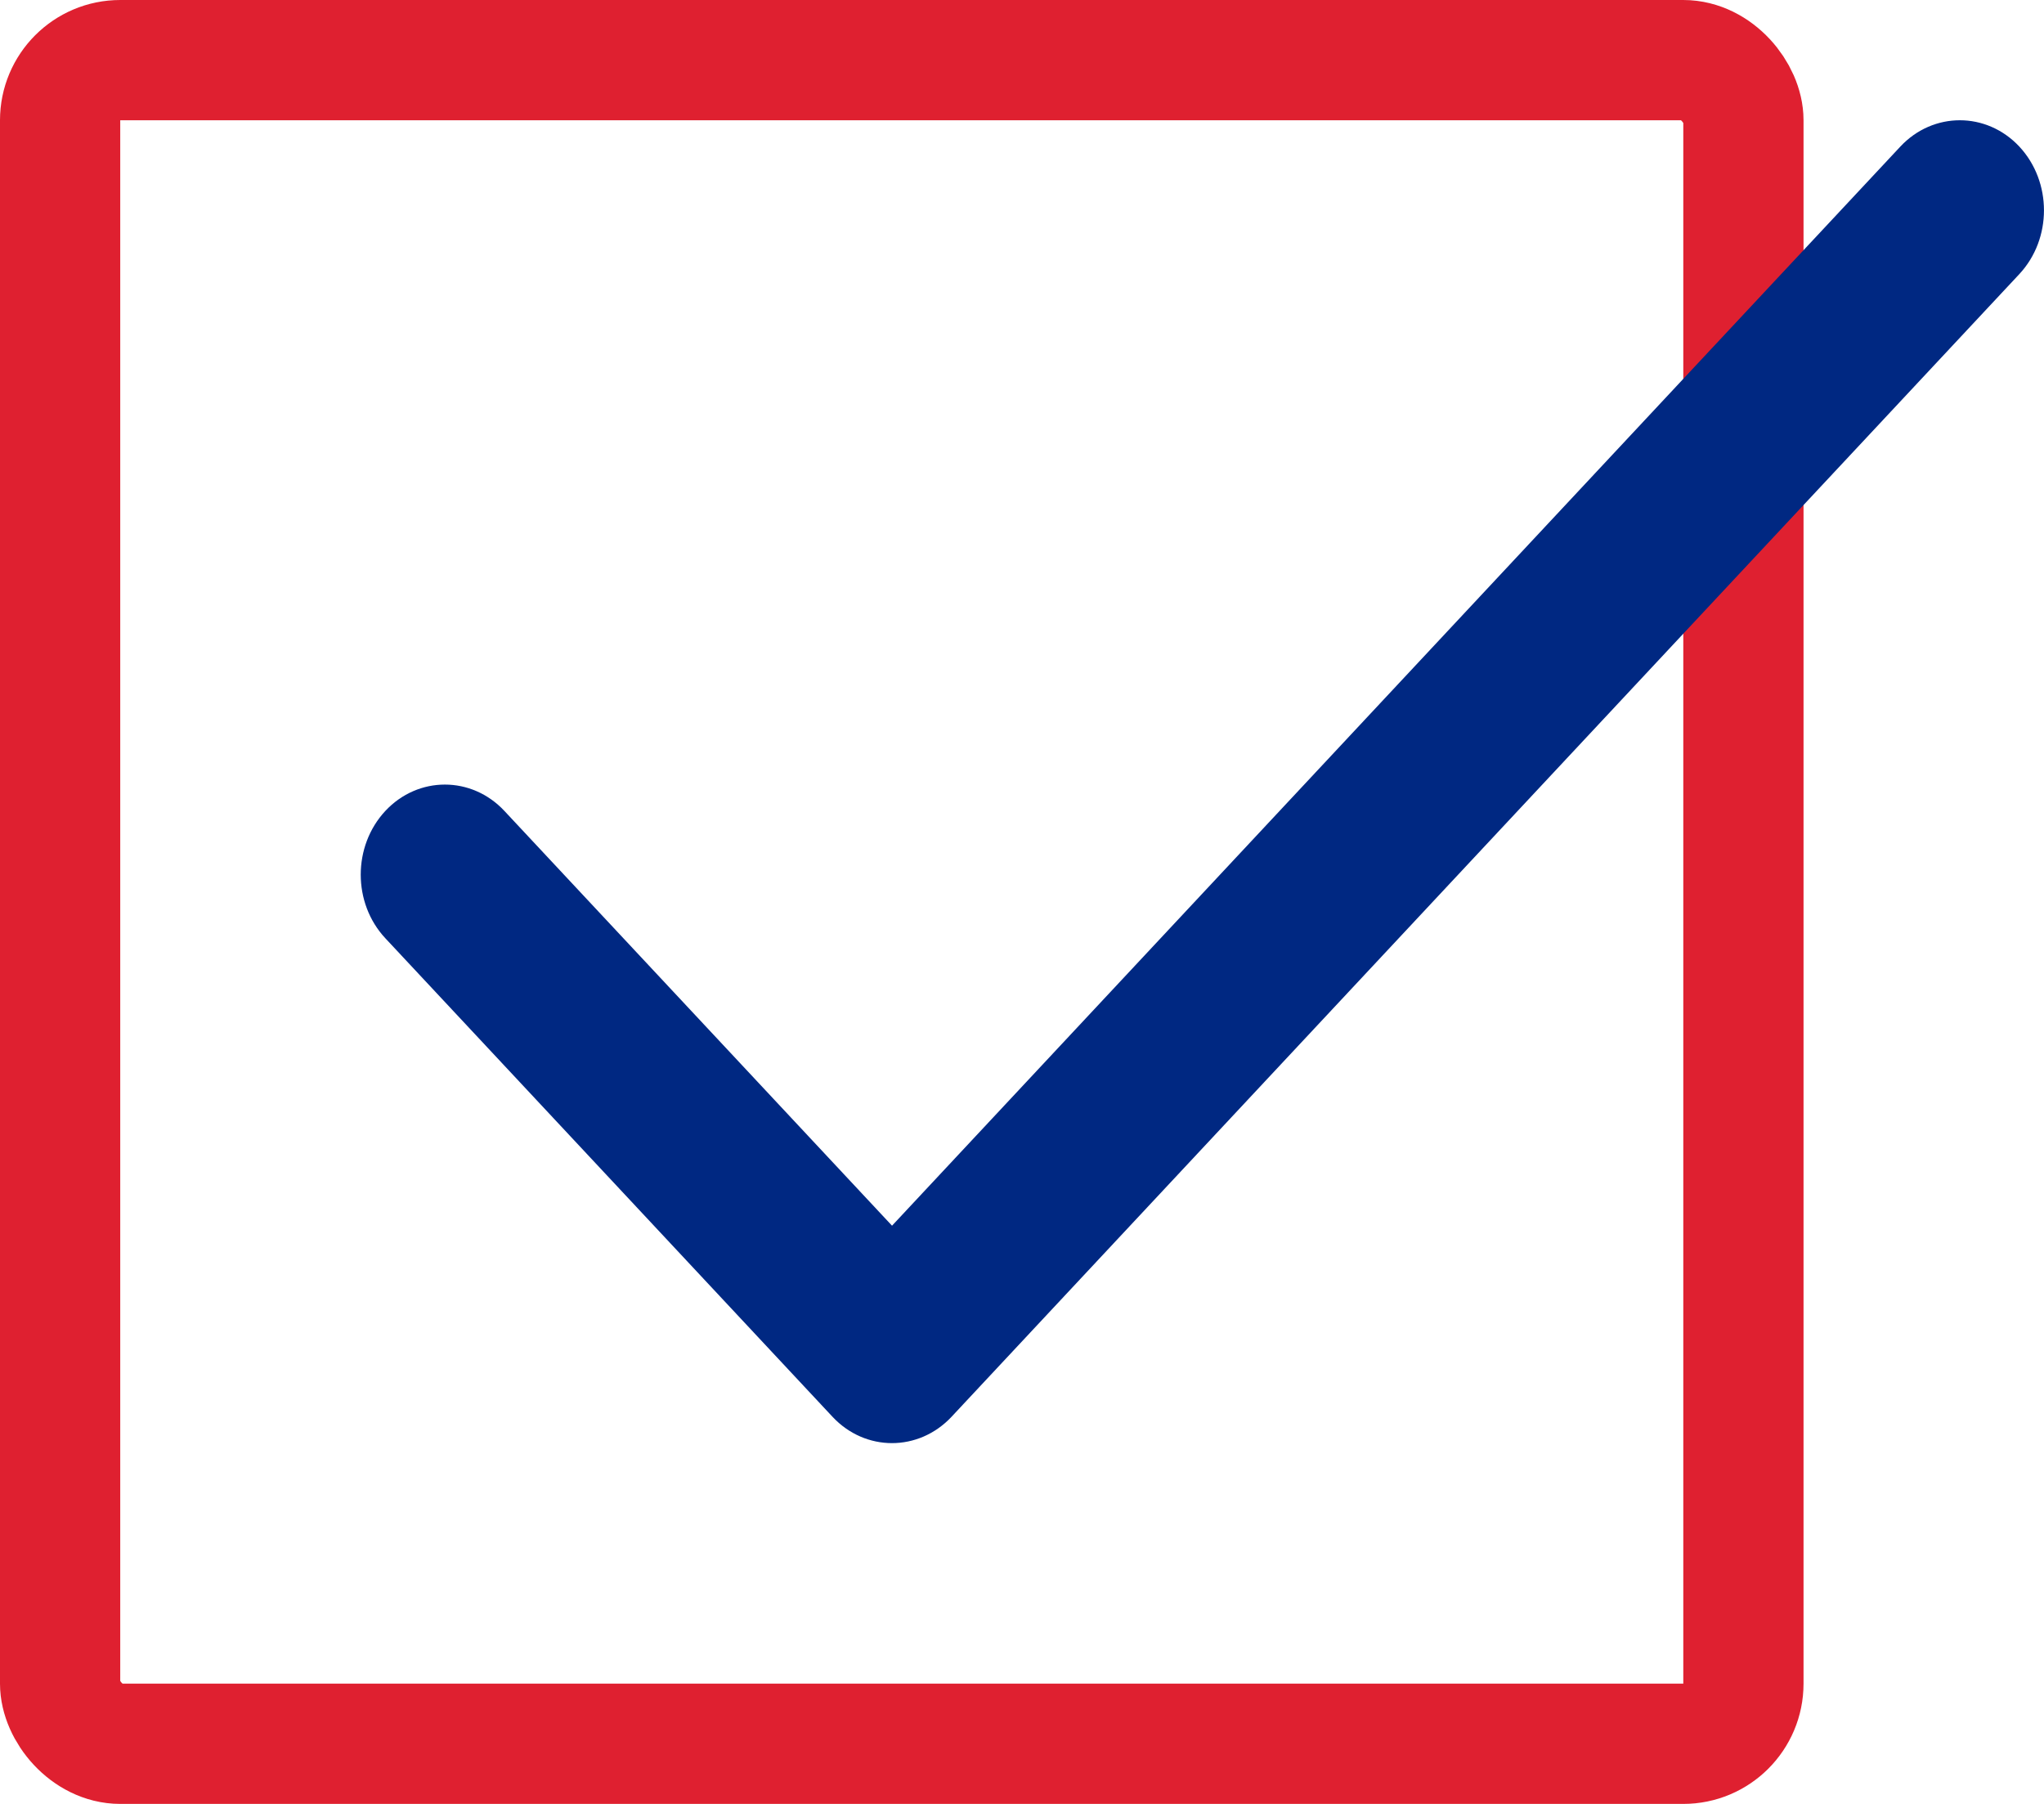 <svg width="17" height="15" viewBox="0 0 17 15" fill="none" xmlns="http://www.w3.org/2000/svg">
<rect x="0.5" y="0.5" width="14" height="14" rx="0.5" stroke="#DF2030"/>
<path d="M16.795 1.219C16.522 0.927 16.078 0.927 15.805 1.219L7.419 10.192L4.195 6.743C3.922 6.451 3.478 6.451 3.205 6.743C2.932 7.036 2.932 7.51 3.205 7.802L6.924 11.781C7.197 12.073 7.64 12.073 7.914 11.781L16.795 2.279C17.068 1.986 17.068 1.512 16.795 1.219Z" fill="#002882"/>
</svg>
